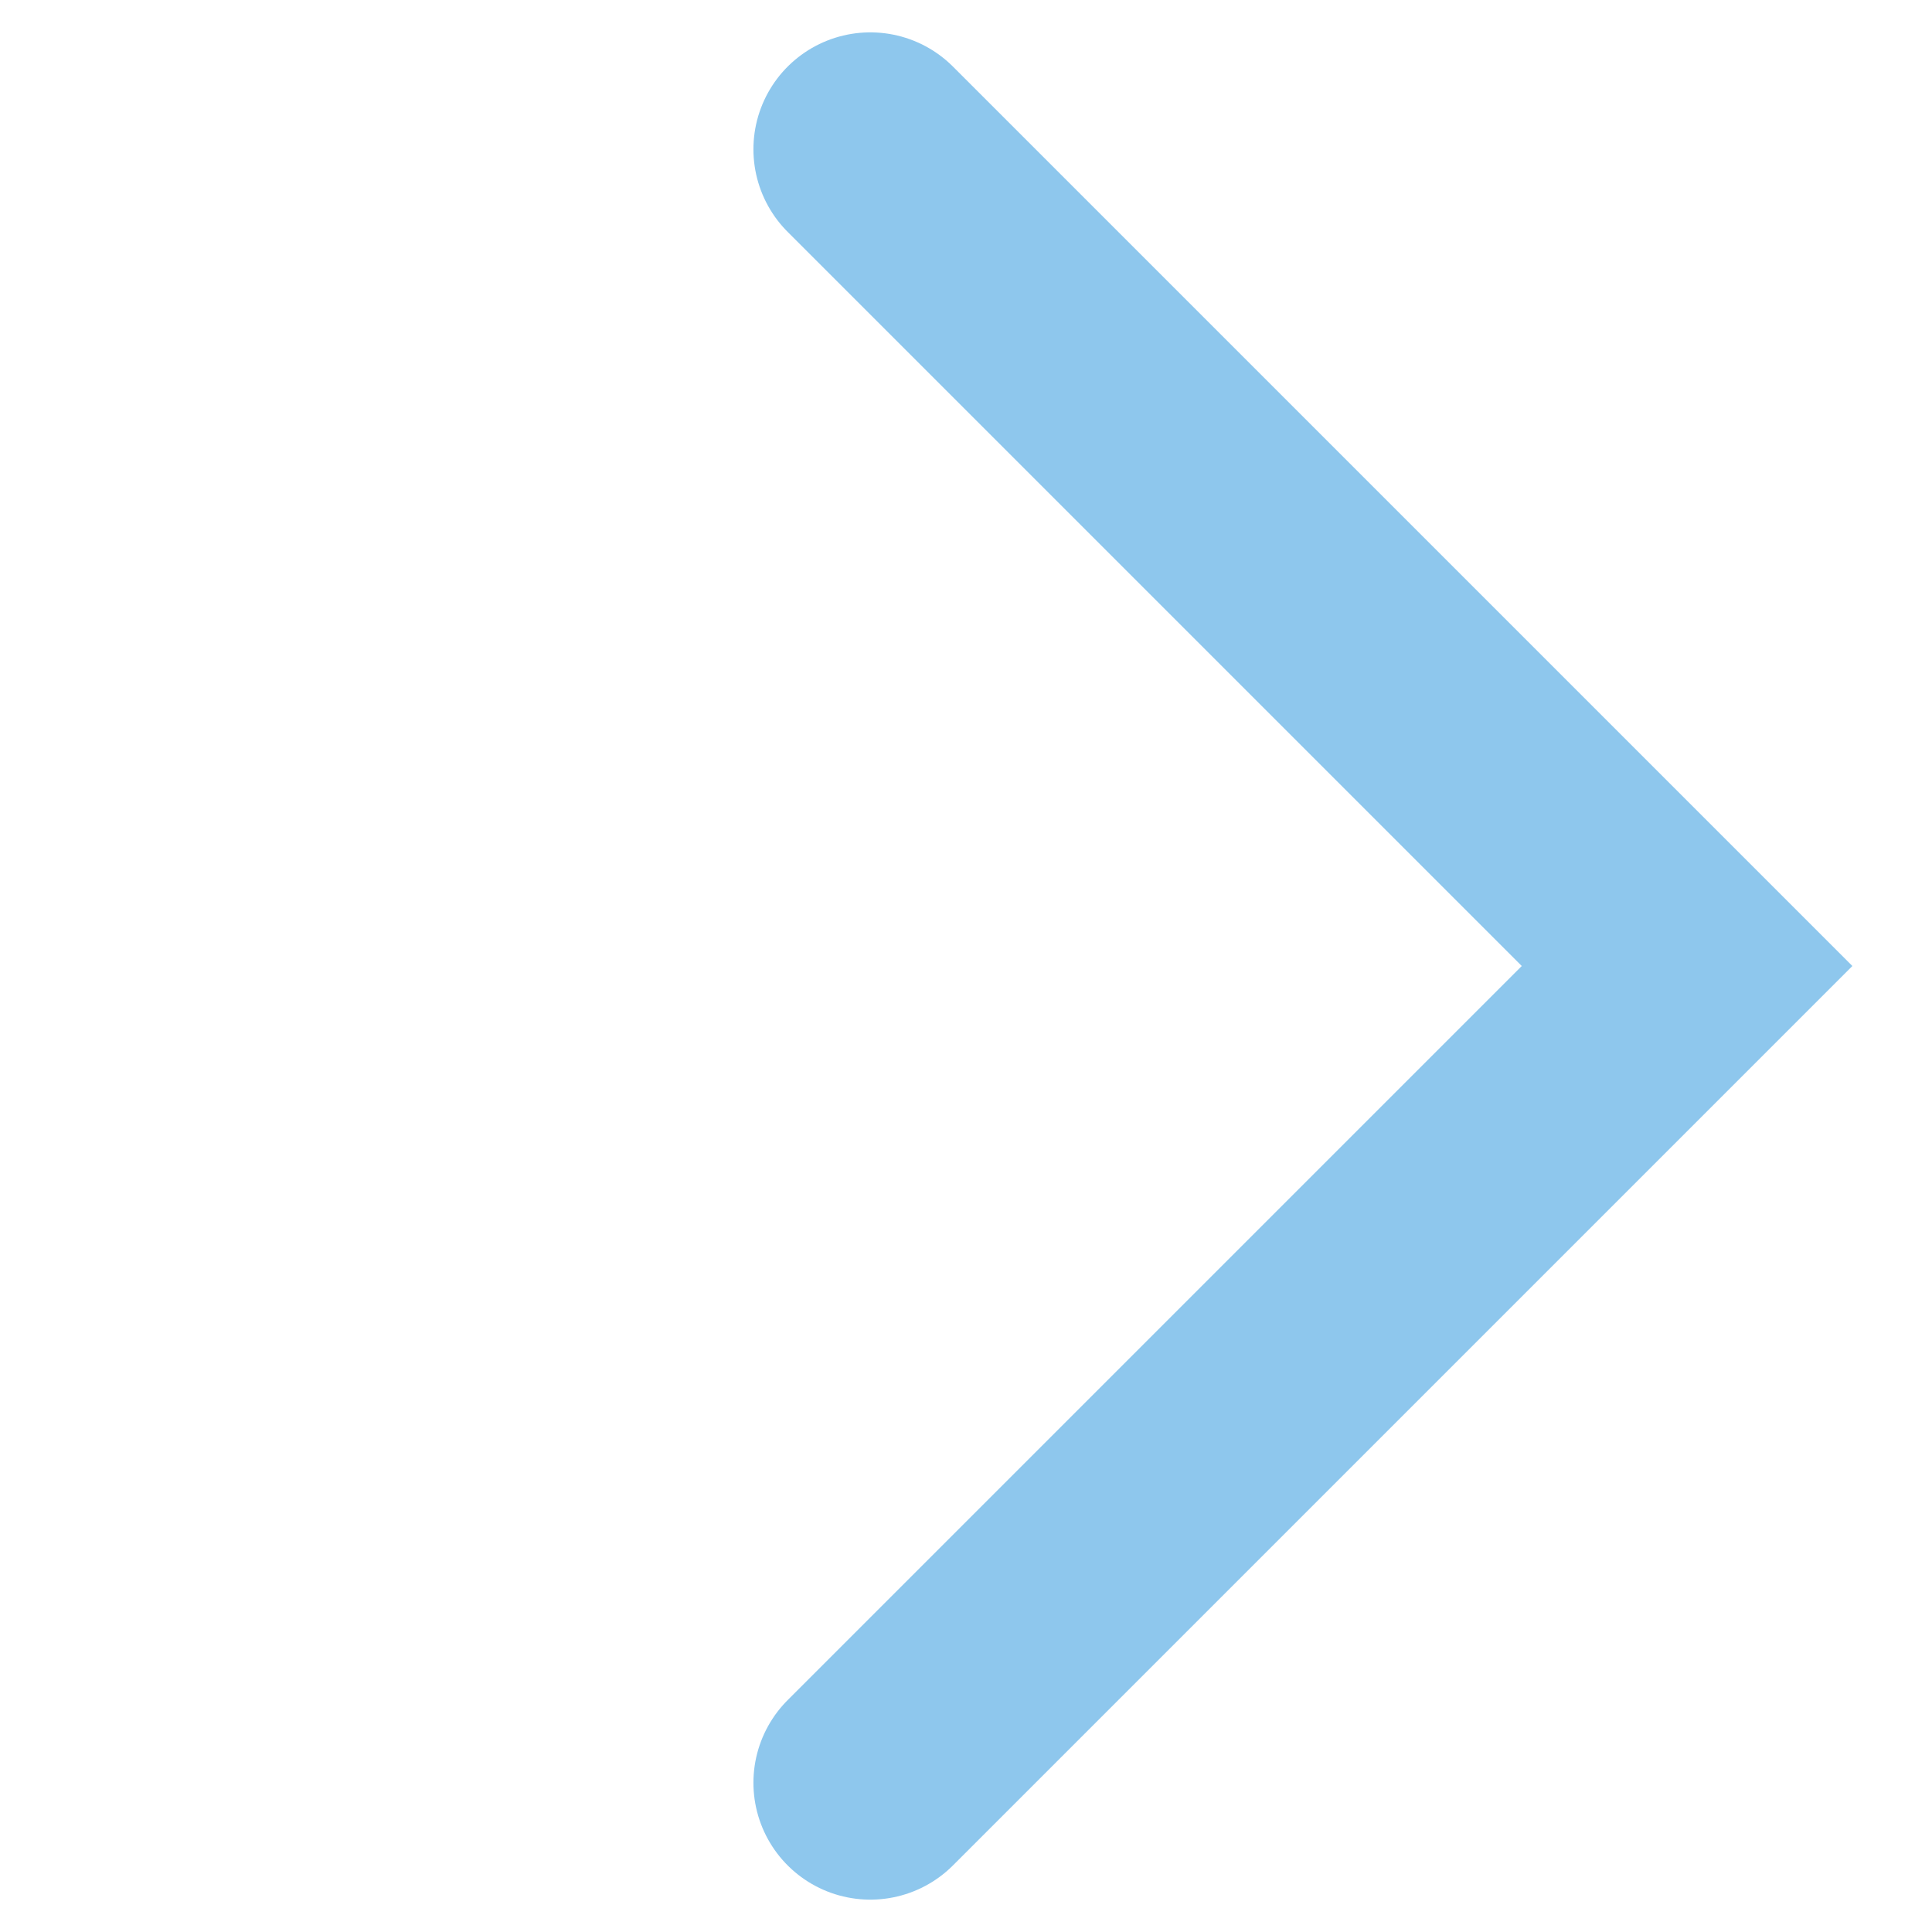 <svg id="Layer_1" data-name="Layer 1" xmlns="http://www.w3.org/2000/svg" viewBox="0 0 1000 1000"><defs><style>.cls-1{fill:none;stroke:#8ec7ed;stroke-linecap:round;stroke-miterlimit:10;stroke-width:121px;}</style></defs><title>right</title><polyline class="cls-1" points="450.47 77.25 873.22 500 450.47 922.75"/></svg>